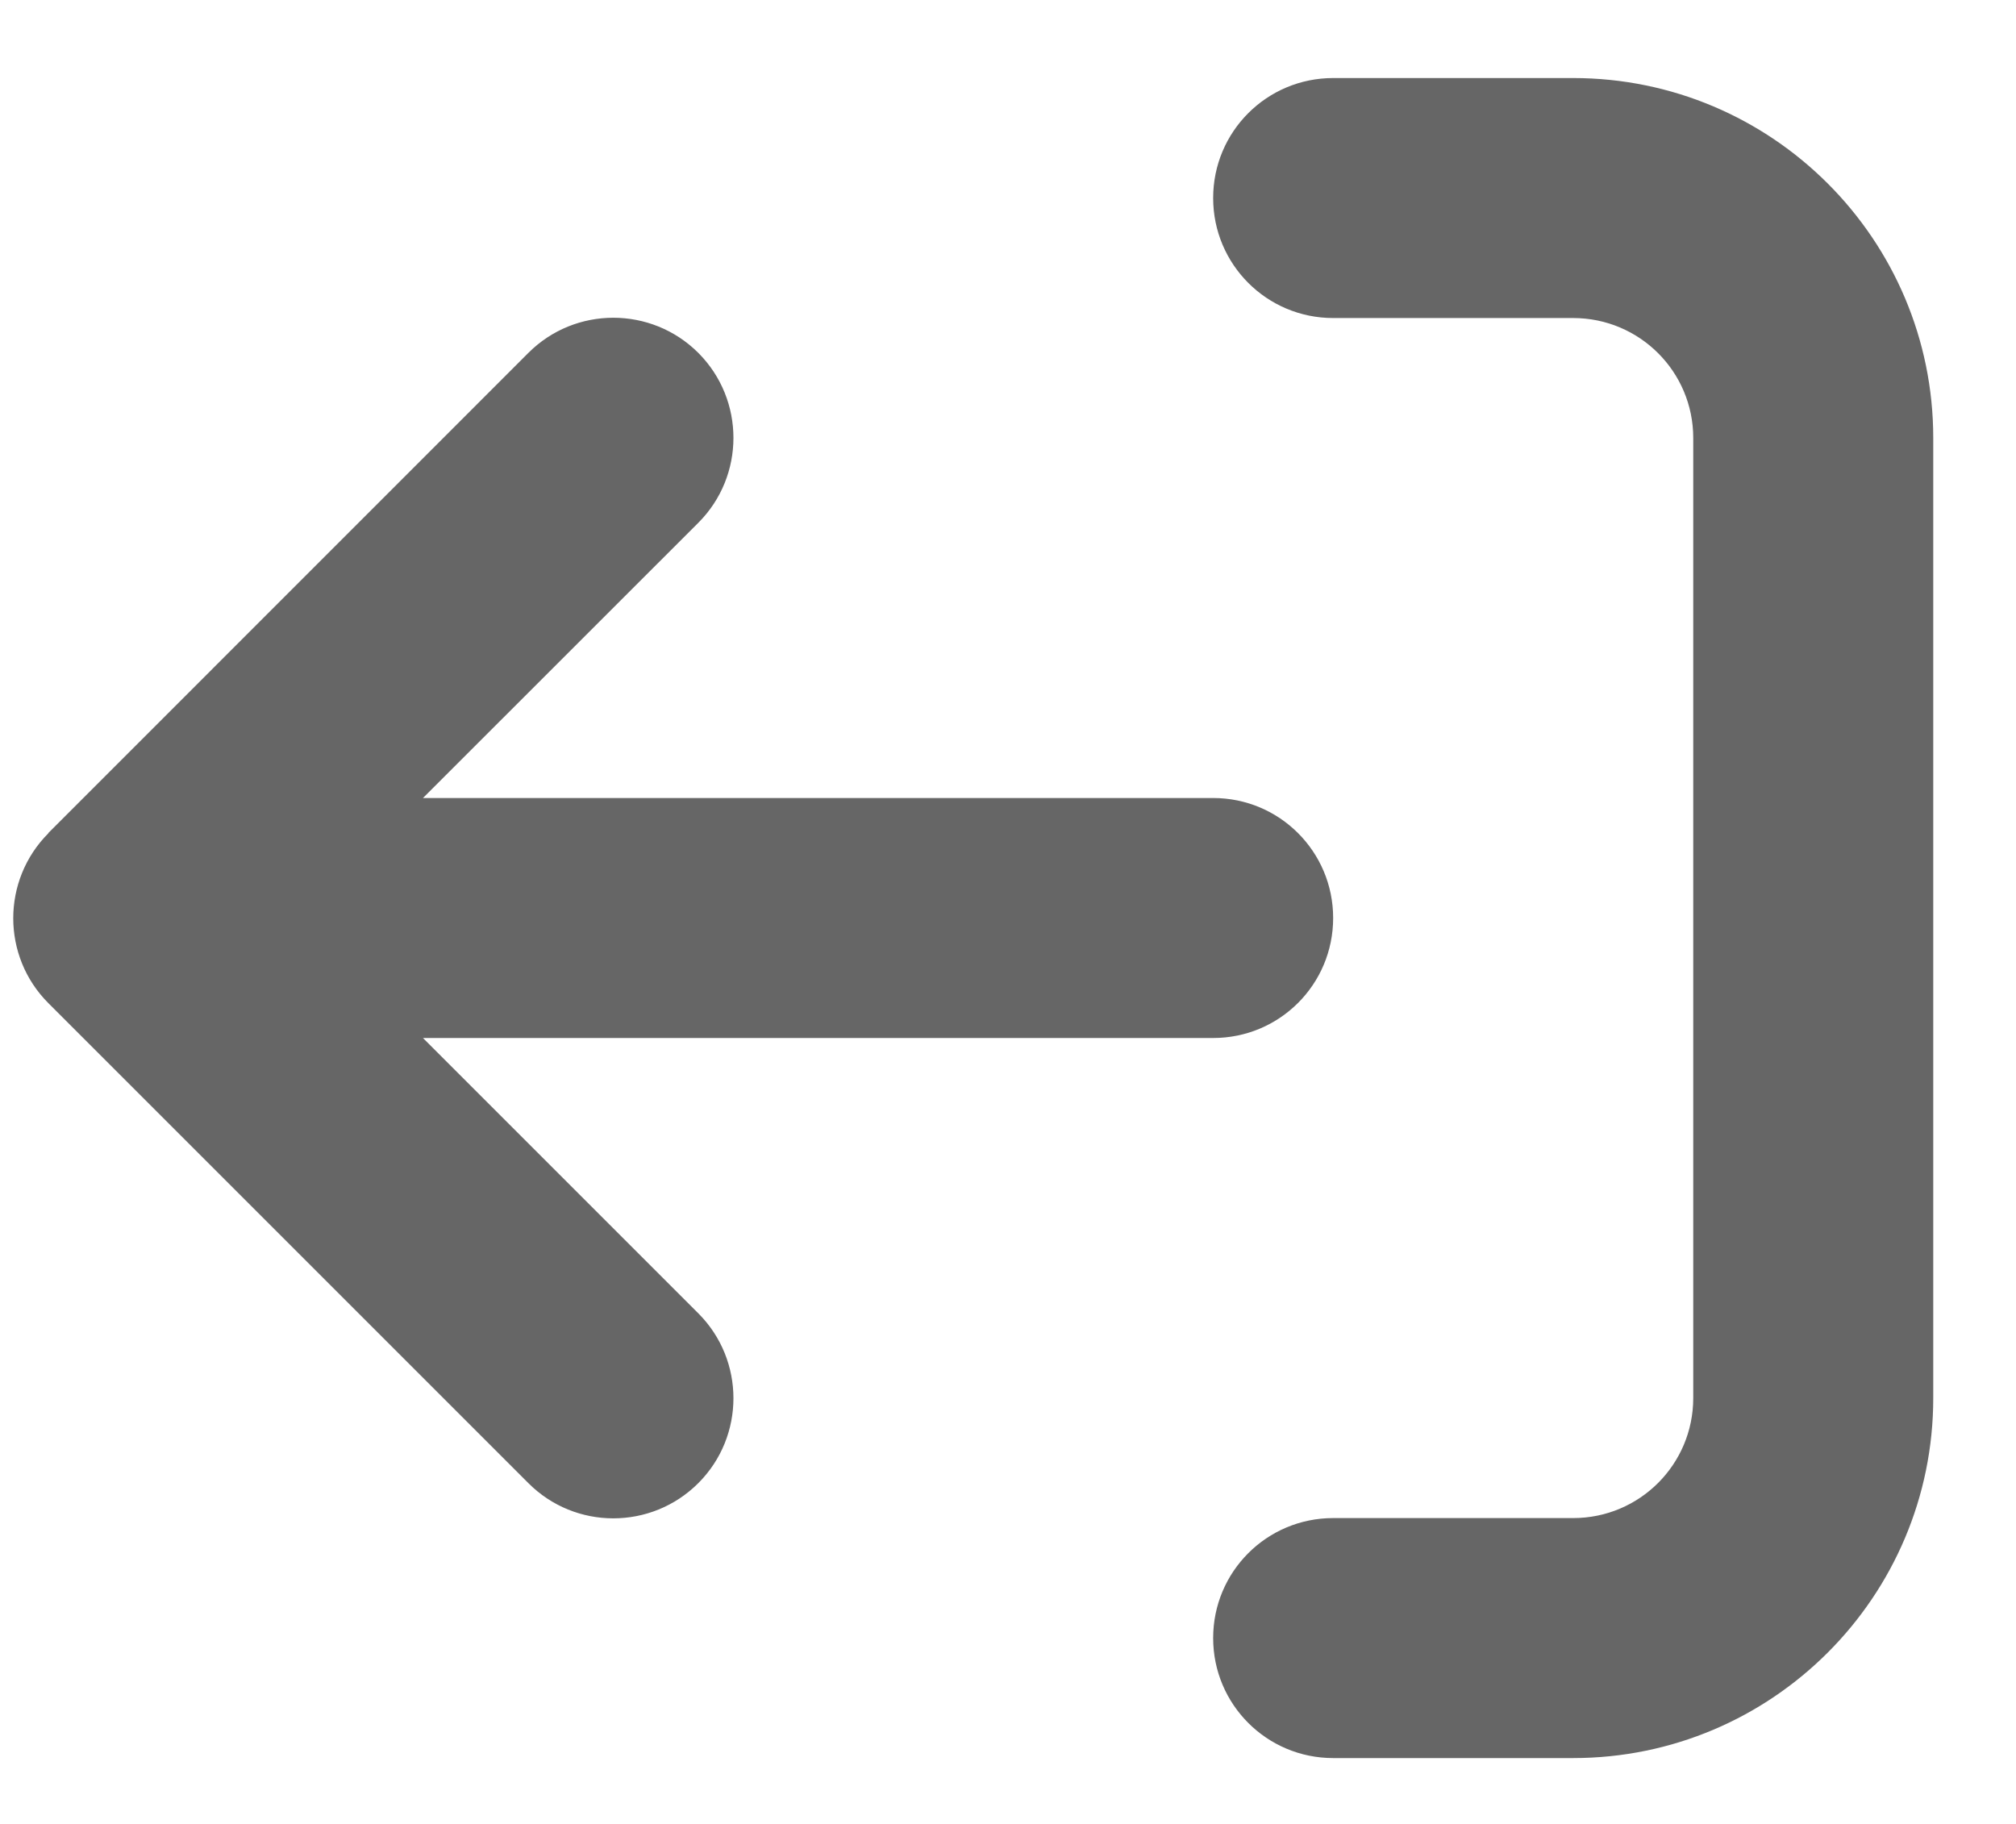 <svg width="21" height="19" viewBox="0 0 21 19" fill="none" xmlns="http://www.w3.org/2000/svg">
<path d="M0.504 8.68C0.016 9.169 0.016 9.962 0.504 10.45L5.504 15.45C5.992 15.939 6.785 15.939 7.274 15.45C7.762 14.962 7.762 14.169 7.274 13.681L4.406 10.813L12.637 10.813C13.329 10.813 13.887 10.255 13.887 9.563C13.887 8.872 13.329 8.313 12.637 8.313L4.406 8.313L7.274 5.446C7.762 4.958 7.762 4.165 7.274 3.676C6.785 3.188 5.992 3.188 5.504 3.676L0.504 8.677L0.504 8.68ZM13.887 15.814C13.196 15.814 12.637 16.372 12.637 17.064C12.637 17.755 13.196 18.314 13.887 18.314L16.387 18.314C18.458 18.314 20.138 16.634 20.138 14.563L20.138 4.563C20.138 2.493 18.458 0.813 16.387 0.813L13.887 0.813C13.196 0.813 12.637 1.371 12.637 2.063C12.637 2.754 13.196 3.313 13.887 3.313L16.387 3.313C17.079 3.313 17.638 3.872 17.638 4.563L17.638 14.563C17.638 15.255 17.079 15.814 16.387 15.814L13.887 15.814Z" fill="#666666"/>
</svg>
